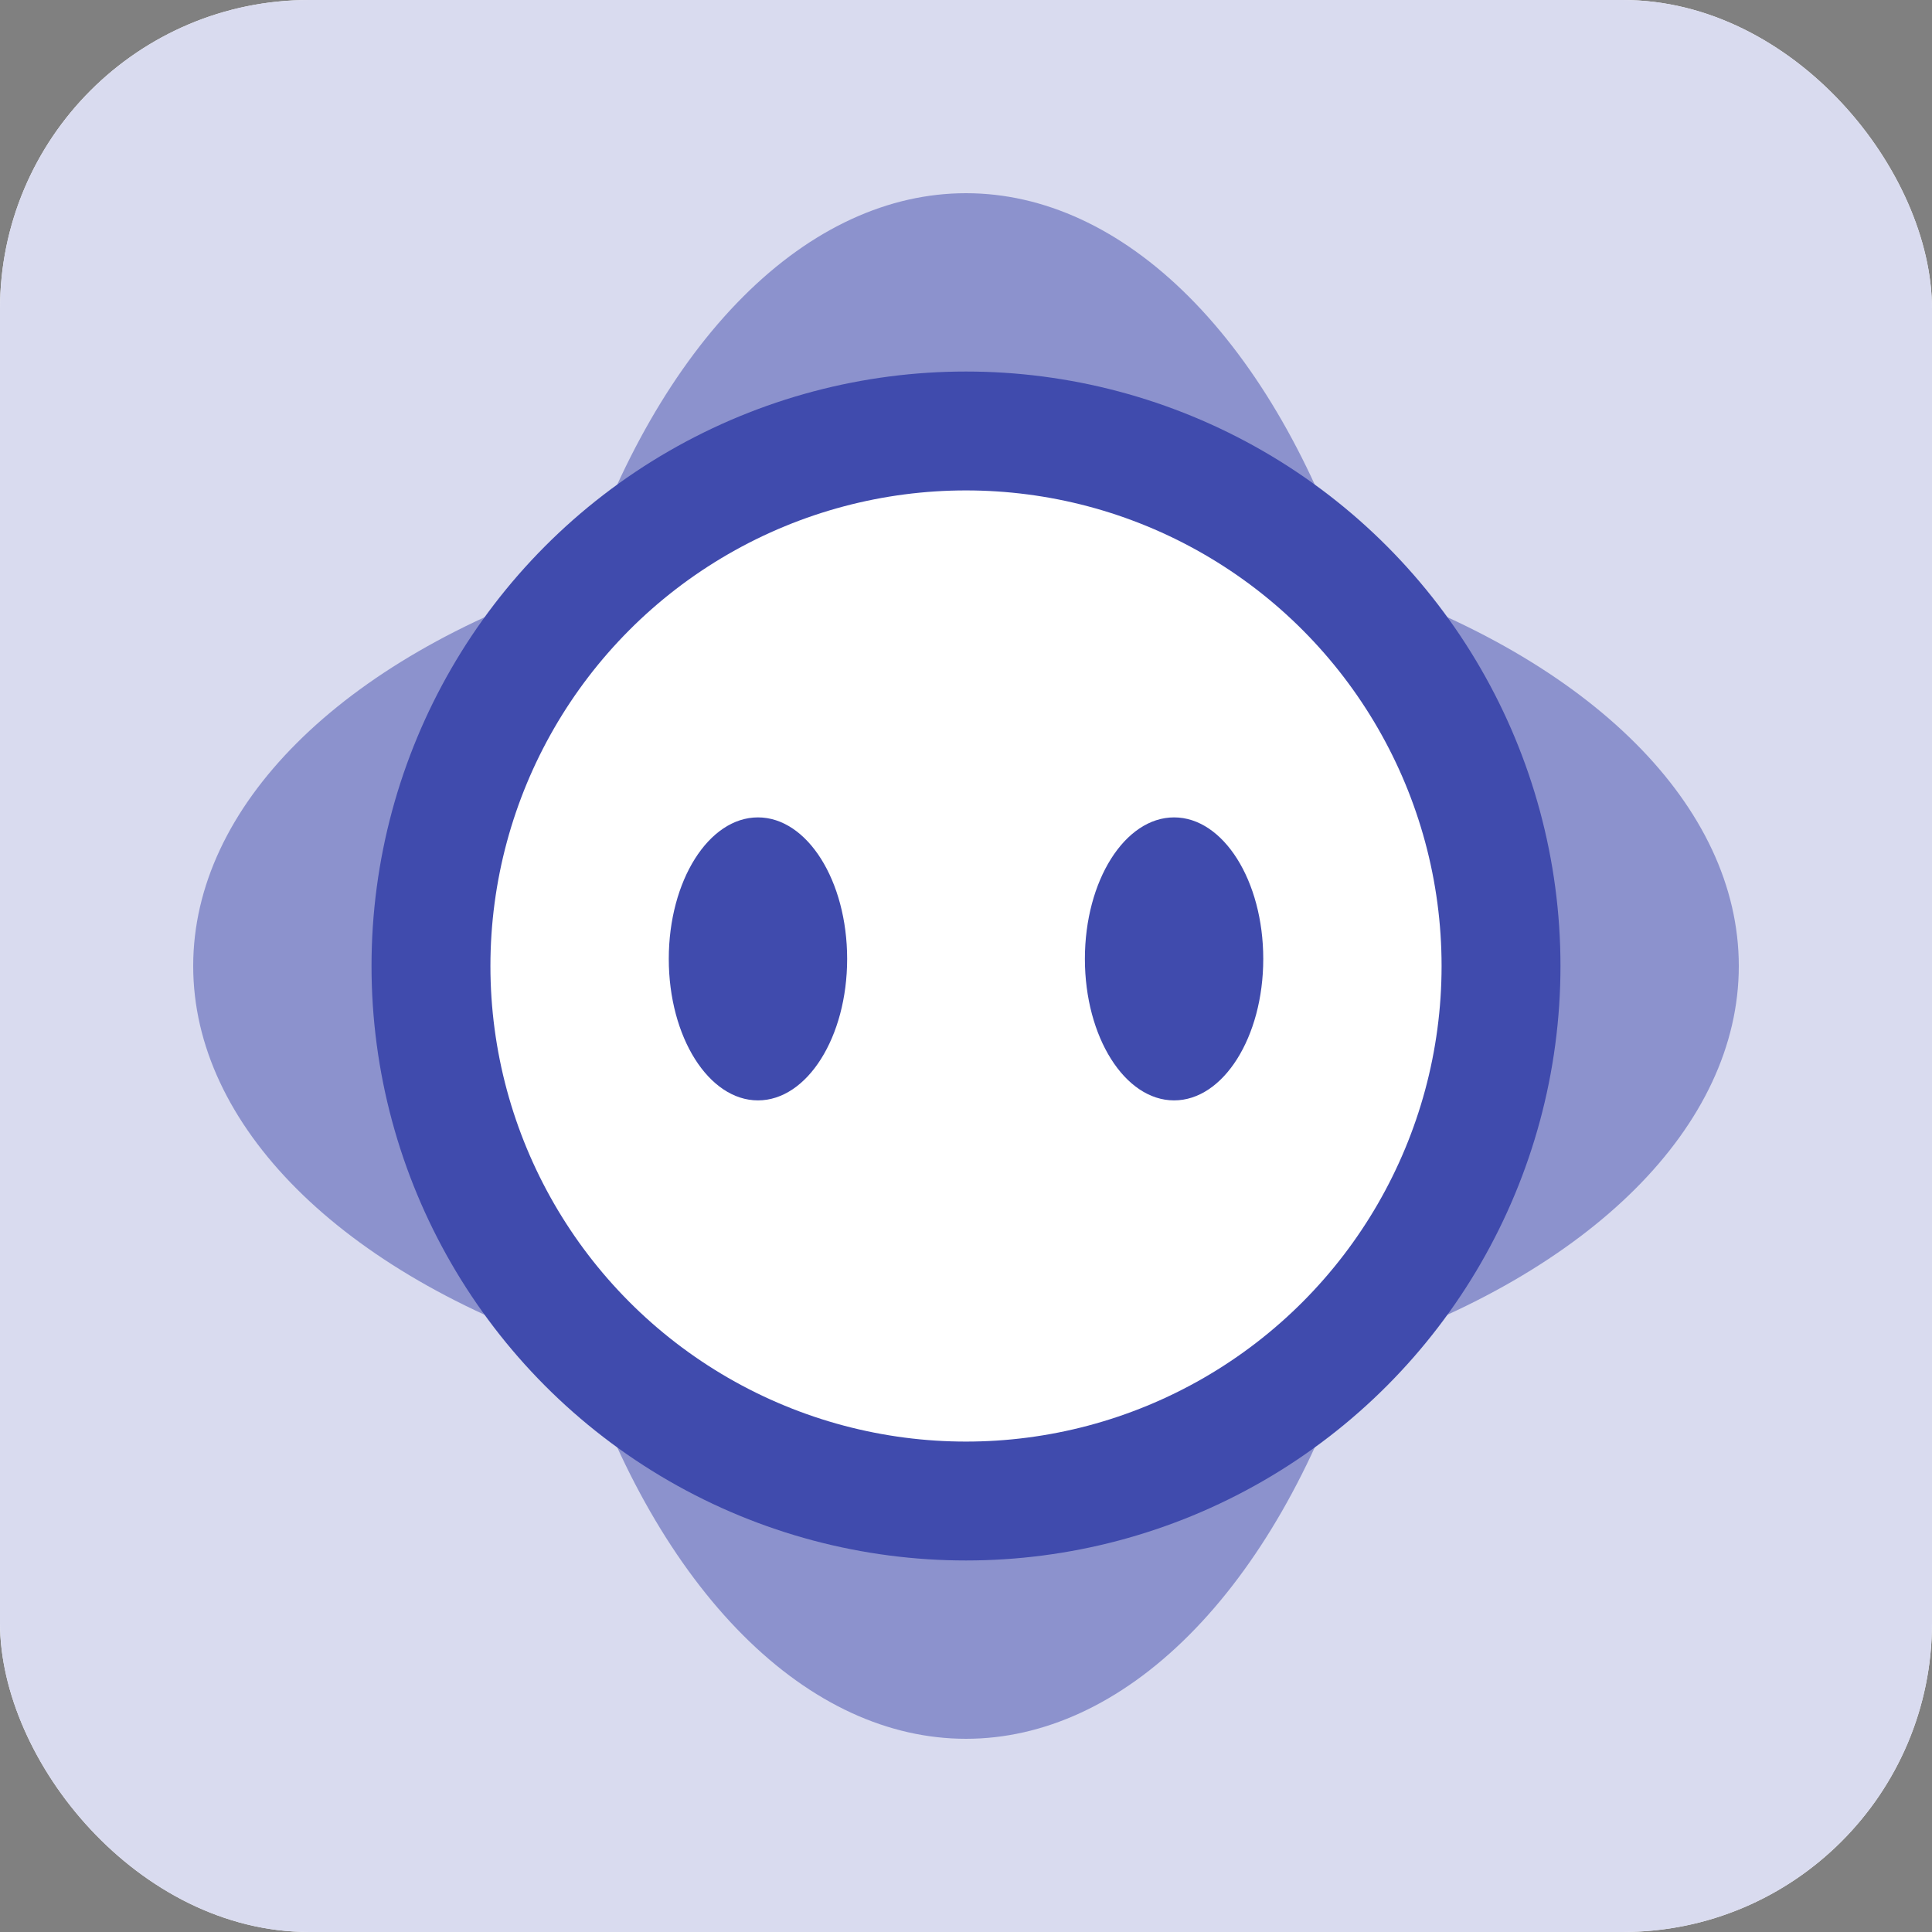 <svg xmlns="http://www.w3.org/2000/svg" width="50" height="50" viewBox="0 0 50 50">
  <rect x="0" y="0" width="50" height="50" fill="#808080" stroke="none"/>
  <g id="Group_2851" data-name="Group 2851" transform="translate(-385 -195)">
    <rect id="Rectangle_780" data-name="Rectangle 780" width="50" height="50" rx="8" transform="translate(385 195)" fill="#fff"/>
    <g id="Group_2850" data-name="Group 2850" transform="translate(385 195)">
      <rect id="Rectangle_440" data-name="Rectangle 440" width="50" height="50" rx="8" fill="#d9dbef"/>
    </g>
    <g id="Group_2852" data-name="Group 2852" transform="translate(390 200)">
      <ellipse id="Ellipse_6" data-name="Ellipse 6" cx="11.538" cy="20" rx="11.538" ry="20" transform="translate(8.462)" fill="#404bad" opacity="0.5"/>
      <ellipse id="Ellipse_7" data-name="Ellipse 7" cx="20" cy="11.538" rx="20" ry="11.538" transform="translate(0 8.462)" fill="#404bad" opacity="0.5"/>
      <circle id="Ellipse_8" data-name="Ellipse 8" cx="15.385" cy="15.385" r="15.385" transform="translate(4.615 4.615)" fill="#404bad"/>
      <circle id="Ellipse_9" data-name="Ellipse 9" cx="12.308" cy="12.308" r="12.308" transform="translate(7.692 7.692)" fill="#fff"/>
      <ellipse id="Ellipse_10" data-name="Ellipse 10" cx="2.308" cy="3.662" rx="2.308" ry="3.662" transform="translate(12.308 16.154)" fill="#404bad"/>
      <ellipse id="Ellipse_11" data-name="Ellipse 11" cx="2.308" cy="3.662" rx="2.308" ry="3.662" transform="translate(23.077 16.154)" fill="#404bad"/>
    </g>
  </g>
</svg>
